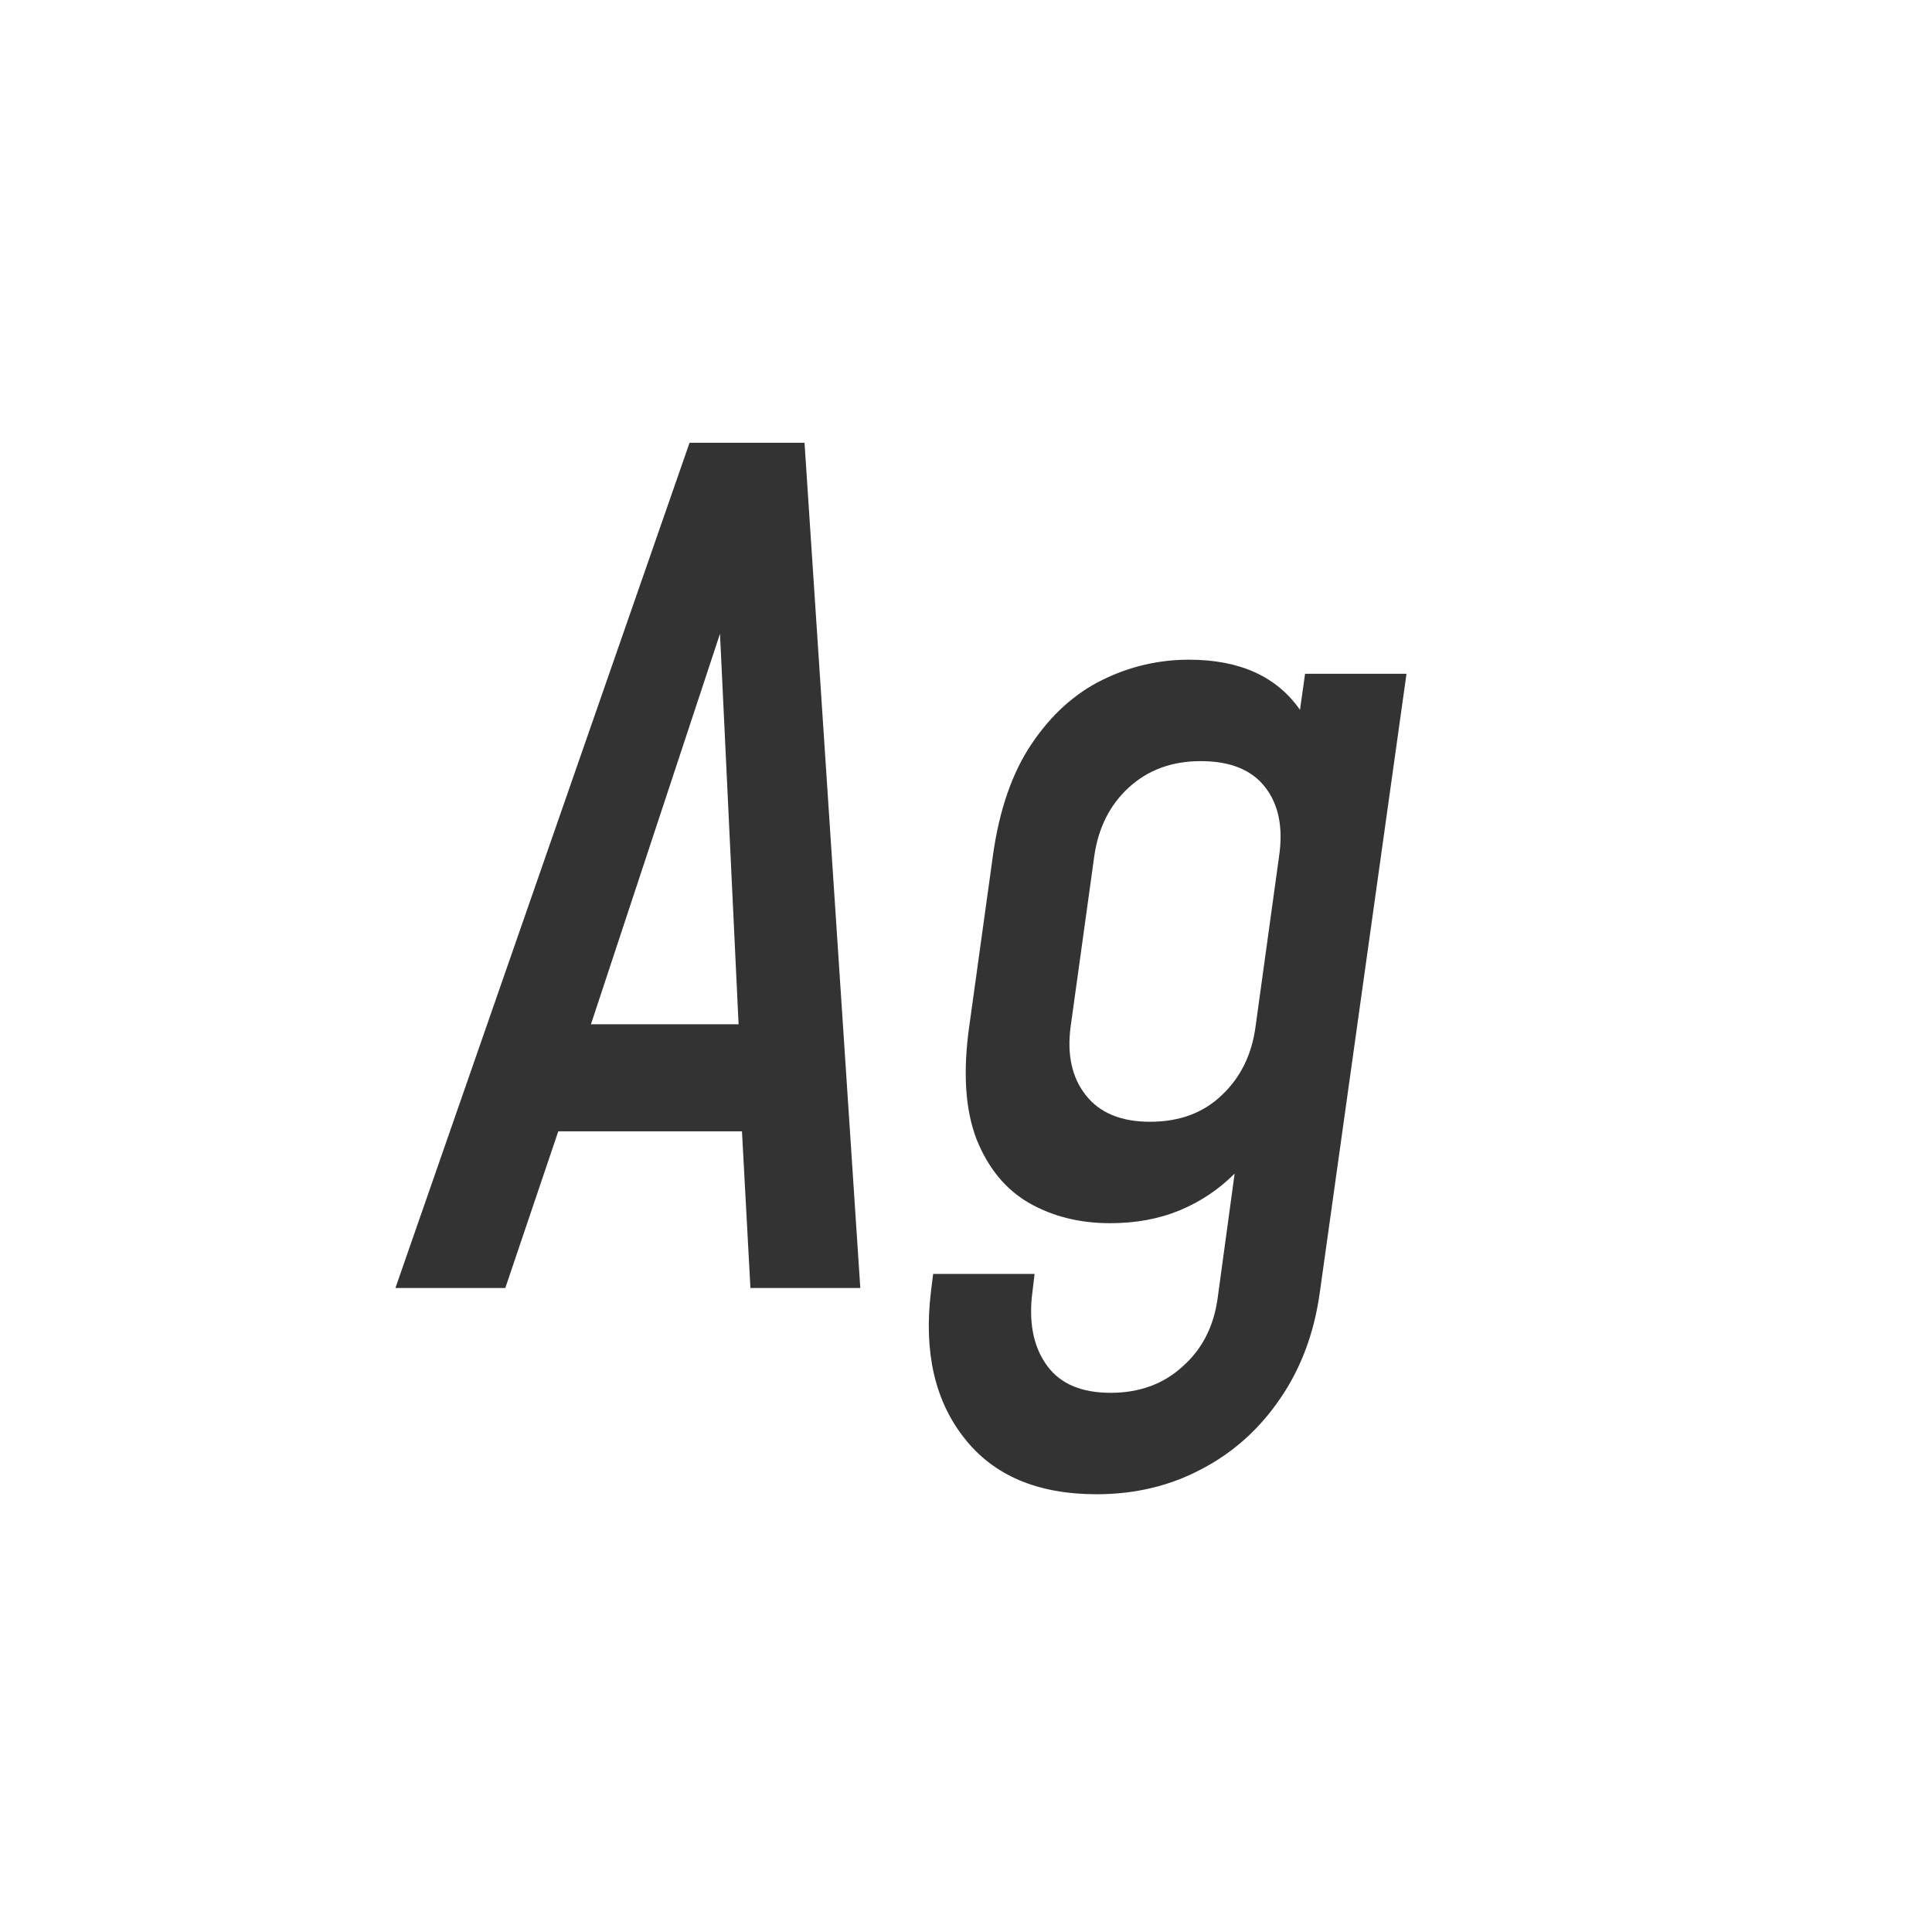 <svg width="24" height="24" viewBox="0 0 24 24" fill="none" xmlns="http://www.w3.org/2000/svg">
<path d="M4.912 16H6.277L6.935 14.054H9.217L9.322 16H10.687L9.994 5.5H8.566L4.912 16ZM7.341 12.724L8.944 7.873L9.175 12.724H7.341ZM13.622 18.562C14.102 18.562 14.539 18.457 14.931 18.247C15.323 18.042 15.647 17.75 15.904 17.372C16.16 16.999 16.324 16.562 16.394 16.063L17.472 8.37H16.212L16.149 8.818C15.859 8.403 15.4 8.195 14.77 8.195C14.392 8.195 14.032 8.279 13.692 8.447C13.351 8.615 13.059 8.879 12.817 9.238C12.574 9.597 12.413 10.062 12.334 10.631L12.04 12.752C11.96 13.321 11.991 13.788 12.131 14.152C12.275 14.511 12.492 14.775 12.782 14.943C13.076 15.111 13.412 15.195 13.79 15.195C14.112 15.195 14.401 15.141 14.658 15.034C14.914 14.927 15.141 14.775 15.337 14.579L15.127 16.119C15.08 16.474 14.935 16.758 14.693 16.973C14.455 17.192 14.156 17.302 13.797 17.302C13.437 17.302 13.176 17.192 13.013 16.973C12.849 16.754 12.784 16.469 12.817 16.119L12.852 15.825H11.592L11.564 16.049C11.475 16.796 11.613 17.4 11.977 17.862C12.341 18.329 12.889 18.562 13.622 18.562ZM14.287 13.935C13.927 13.935 13.661 13.825 13.489 13.606C13.316 13.387 13.253 13.102 13.3 12.752L13.594 10.631C13.645 10.281 13.787 9.999 14.021 9.784C14.259 9.565 14.557 9.455 14.917 9.455C15.281 9.455 15.547 9.562 15.715 9.777C15.883 9.992 15.941 10.276 15.89 10.631L15.596 12.759C15.549 13.104 15.409 13.387 15.176 13.606C14.947 13.825 14.651 13.935 14.287 13.935Z" fill="#333333"/>
</svg>

